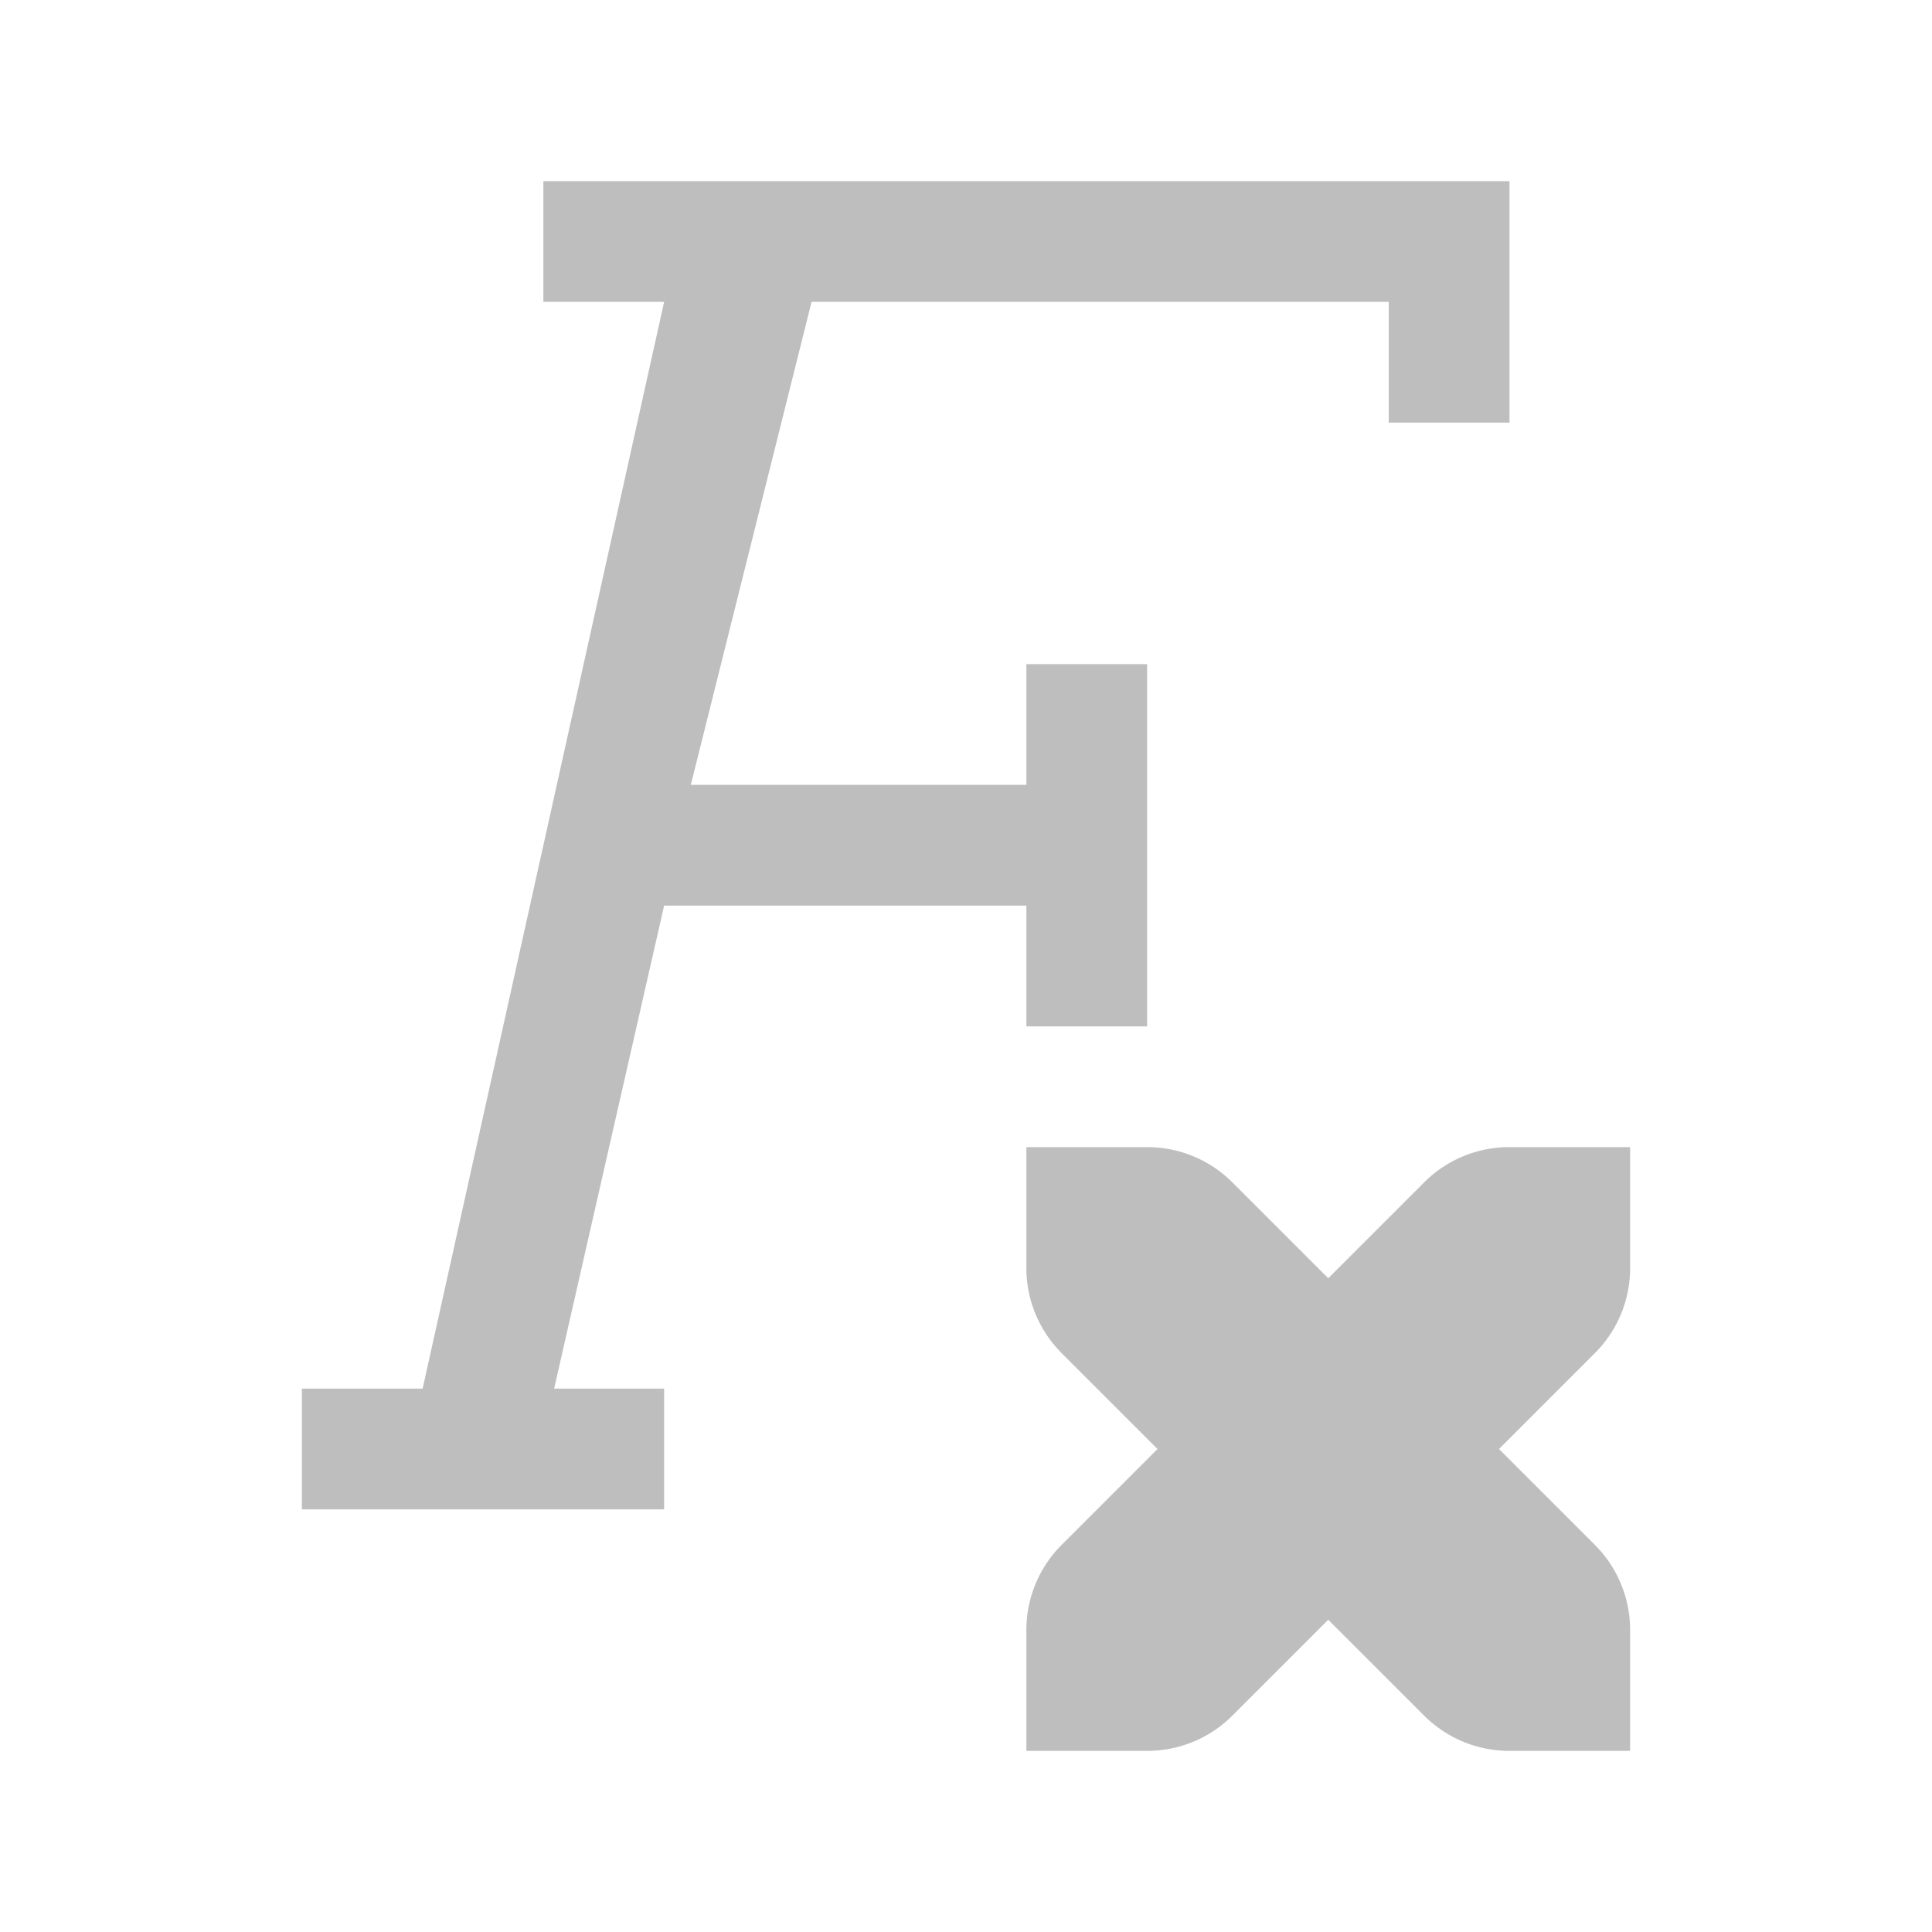 <svg height="16" width="16" xmlns="http://www.w3.org/2000/svg"><g fill="#bebebe" transform="translate(-633.5 -57.5)"><path d="m638 59v1h1l-2 9h-1v1h3v-1h-.911l.911-4h3v1h1v-3h-1v1h-2.779l1-4h4.78v1h1v-2z"/><path d="m642 67v1c0 .277.112.526.293.707l.793.793-.793.793a.996.996 0 0 0 -.293.707v1h1a.996.996 0 0 0 .707-.293l.793-.793.793.793c.18.18.43.293.707.293h1v-1a.996.996 0 0 0 -.293-.707l-.793-.793.793-.793c.181-.18.293-.43.293-.707v-1h-1a.996.996 0 0 0 -.707.293l-.793.793-.793-.793a.996.996 0 0 0 -.707-.293z" fill-rule="evenodd"/></g></svg>